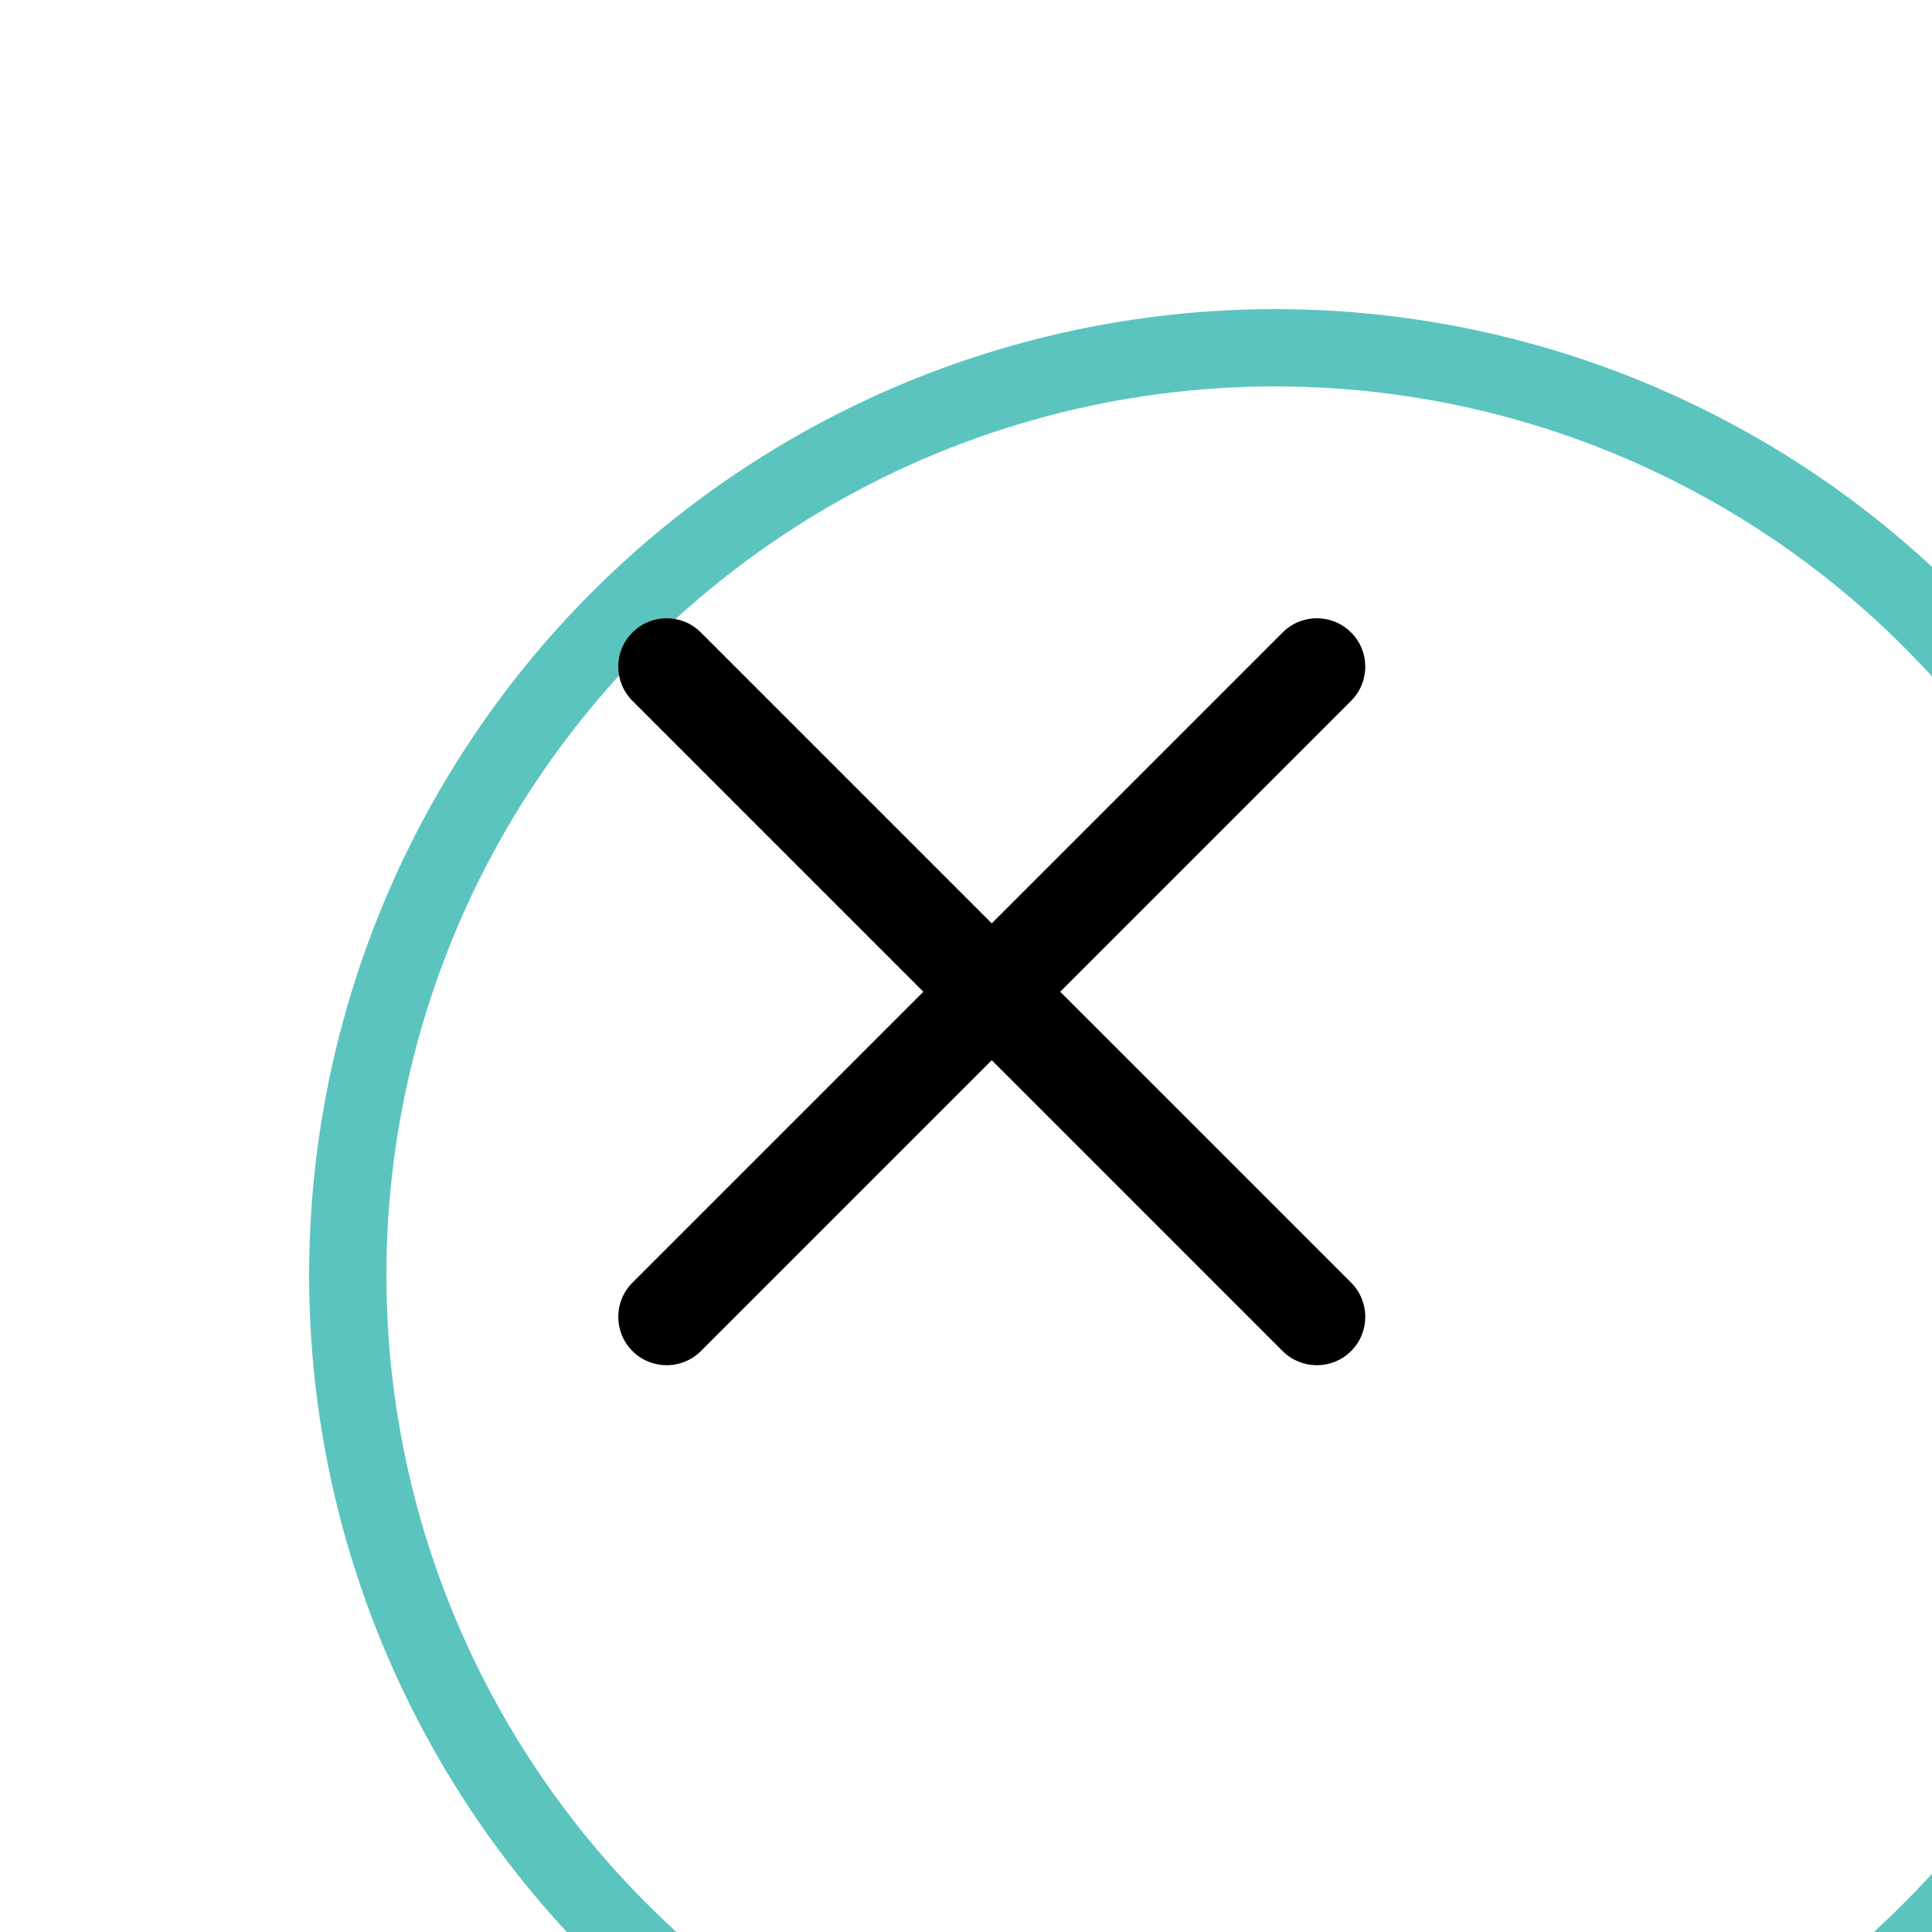 <svg xmlns="http://www.w3.org/2000/svg" fill="none" viewBox="11 11 25 25">
<g filter="url(#filter0_d_1830_6314)">
<circle cx="23.5" cy="23.5" r="12.5" fill="white"/>
<circle cx="23.5" cy="23.5" r="12" stroke="#5BC4BF"/>
</g>
<path d="M24.719 23.833L28.483 20.069C28.728 19.824 28.728 19.428 28.483 19.184C28.238 18.939 27.842 18.939 27.597 19.184L23.833 22.948L20.069 19.184C19.824 18.939 19.429 18.939 19.184 19.184C18.939 19.428 18.939 19.824 19.184 20.069L22.948 23.833L19.184 27.597C18.939 27.842 18.939 28.238 19.184 28.483C19.306 28.605 19.466 28.666 19.627 28.666C19.787 28.666 19.947 28.605 20.069 28.483L23.833 24.719L27.597 28.483C27.72 28.605 27.88 28.666 28.04 28.666C28.201 28.666 28.361 28.605 28.483 28.483C28.728 28.238 28.728 27.842 28.483 27.597L24.719 23.833Z" fill="black"/>
<defs>
<filter id="filter0_d_1830_6314" x="0" y="0" width="55" height="55" filterUnits="userSpaceOnUse" color-interpolation-filters="sRGB">
<feFlood flood-opacity="0" result="BackgroundImageFix"/>
<feColorMatrix in="SourceAlpha" type="matrix" values="0 0 0 0 0 0 0 0 0 0 0 0 0 0 0 0 0 0 127 0" result="hardAlpha"/>
<feOffset dx="4" dy="4"/>
<feGaussianBlur stdDeviation="7.5"/>
<feComposite in2="hardAlpha" operator="out"/>
<feColorMatrix type="matrix" values="0 0 0 0 0 0 0 0 0 0 0 0 0 0 0 0 0 0 0.1 0"/>
<feBlend mode="normal" in2="BackgroundImageFix" result="effect1_dropShadow_1830_6314"/>
<feBlend mode="normal" in="SourceGraphic" in2="effect1_dropShadow_1830_6314" result="shape"/>
</filter>
</defs>
</svg>